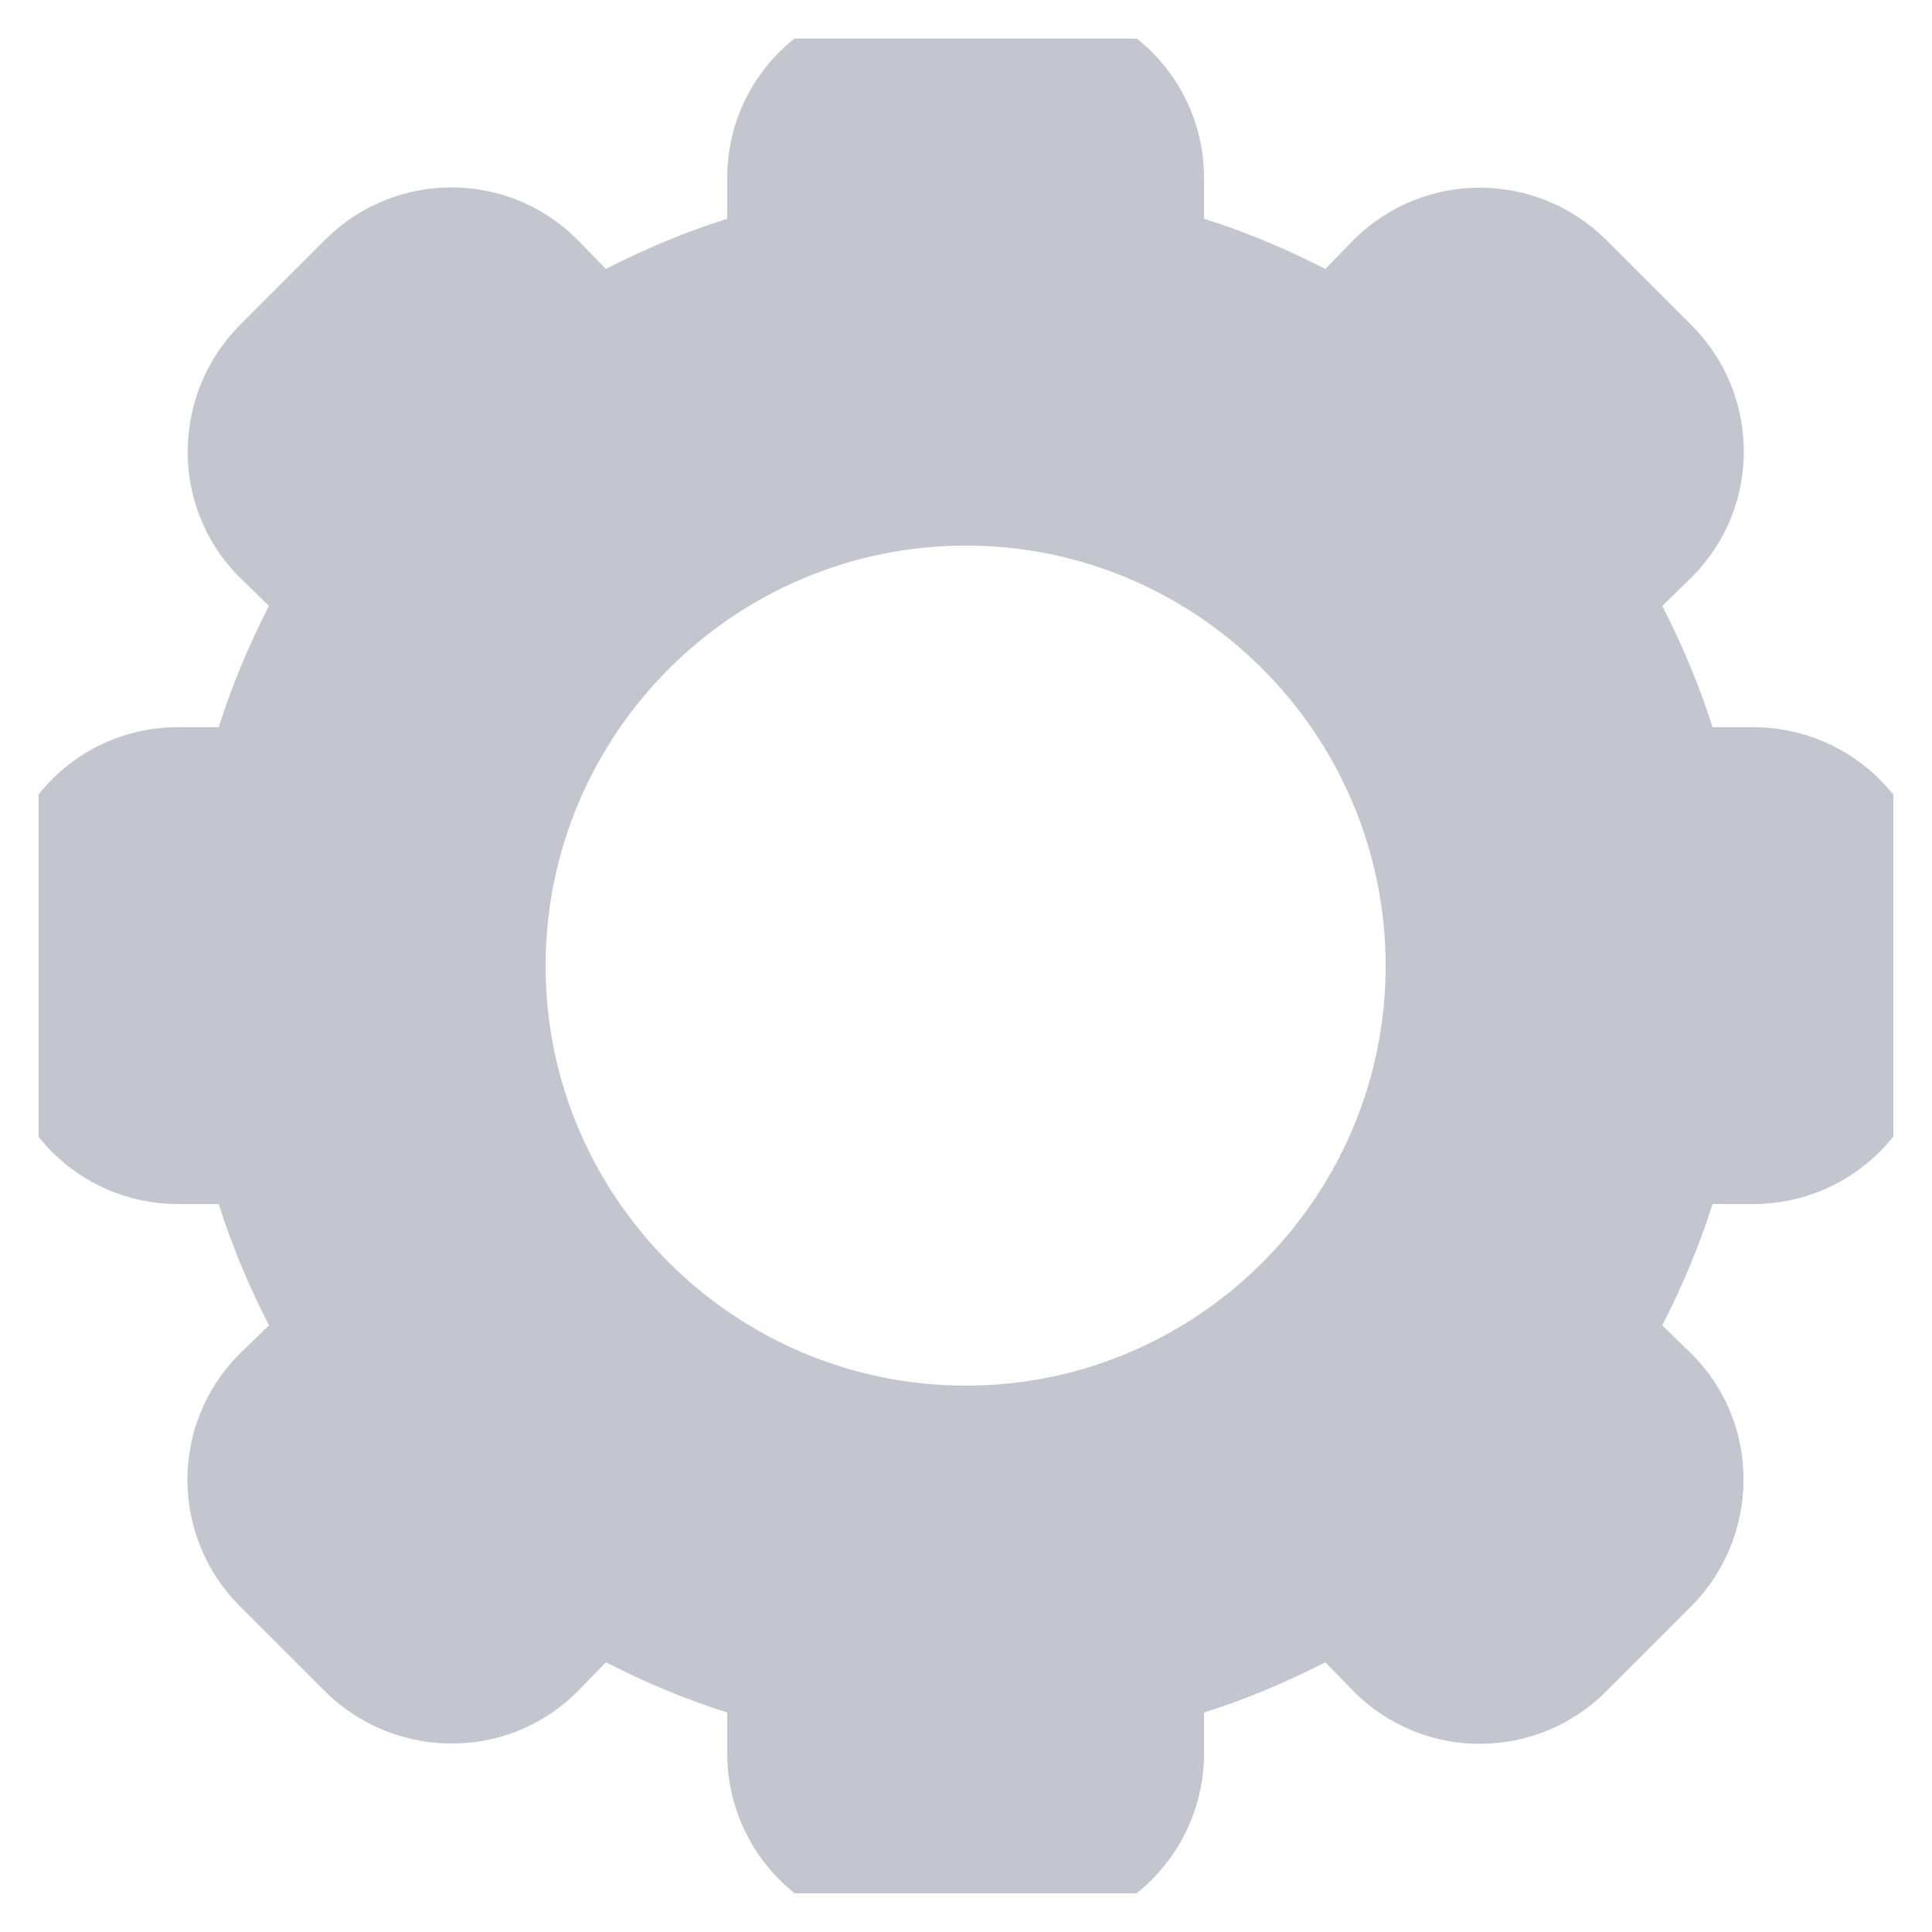 <svg width="25" height="25" viewBox="0 0 25 25" fill="none" xmlns="http://www.w3.org/2000/svg" xmlns:xlink="http://www.w3.org/1999/xlink">
	<desc>
			Created with Pixso.
	</desc>
	<defs>
		<clipPath id="clip20_674">
			<rect id="settings solid 1" rx="-0.5" width="24" height="24" transform="translate(0.5 0.5)" fill="white" fill-opacity="0"/>
		</clipPath>
	</defs>
	<rect id="settings solid 1" rx="-0.5" width="24" height="24" transform="translate(0.5 0.5)" fill="#C5C5CF" fill-opacity="0"/>
	<g clip-path="url(#clip20_674)">
		<path id="Vector" d="M22.69 9.41L22.16 9.41C21.99 8.87 21.77 8.35 21.51 7.84L21.89 7.47C22.8 6.56 22.78 5.1 21.89 4.21L20.78 3.1C19.89 2.22 18.44 2.19 17.52 3.1L17.15 3.48C16.64 3.22 16.12 3 15.58 2.83L15.58 2.3C15.58 1.03 14.55 0 13.28 0L11.71 0C10.44 0 9.41 1.03 9.41 2.3L9.41 2.83C8.87 3 8.35 3.22 7.84 3.48L7.47 3.1C6.56 2.19 5.1 2.21 4.21 3.1L3.1 4.21C2.22 5.1 2.19 6.56 3.1 7.47L3.48 7.84C3.22 8.35 3 8.87 2.83 9.41L2.3 9.41C1.03 9.41 0 10.44 0 11.71L0 13.28C0 14.55 1.03 15.58 2.3 15.58L2.83 15.58C3 16.12 3.22 16.64 3.48 17.15L3.1 17.52C2.19 18.43 2.21 19.89 3.1 20.78L4.21 21.89C5.1 22.77 6.56 22.8 7.47 21.89L7.84 21.51C8.35 21.77 8.87 21.99 9.41 22.16L9.41 22.69C9.41 23.96 10.44 25 11.71 25L13.28 25C14.55 25 15.58 23.96 15.58 22.69L15.58 22.16C16.12 21.99 16.64 21.77 17.15 21.51L17.52 21.89C18.43 22.8 19.89 22.78 20.78 21.89L21.89 20.78C22.77 19.89 22.8 18.43 21.89 17.52L21.51 17.15C21.77 16.64 21.99 16.12 22.16 15.58L22.69 15.58C23.96 15.58 25 14.55 25 13.28L25 11.71C25 10.44 23.96 9.41 22.69 9.41ZM12.5 17.93C9.5 17.93 7.06 15.49 7.06 12.5C7.06 9.5 9.5 7.06 12.5 7.06C15.49 7.06 17.93 9.5 17.93 12.5C17.93 15.49 15.49 17.93 12.5 17.93Z" fill="#C5C5CF" fill-opacity="1" fill-rule="nonzero"/>
	</g>
</svg>
